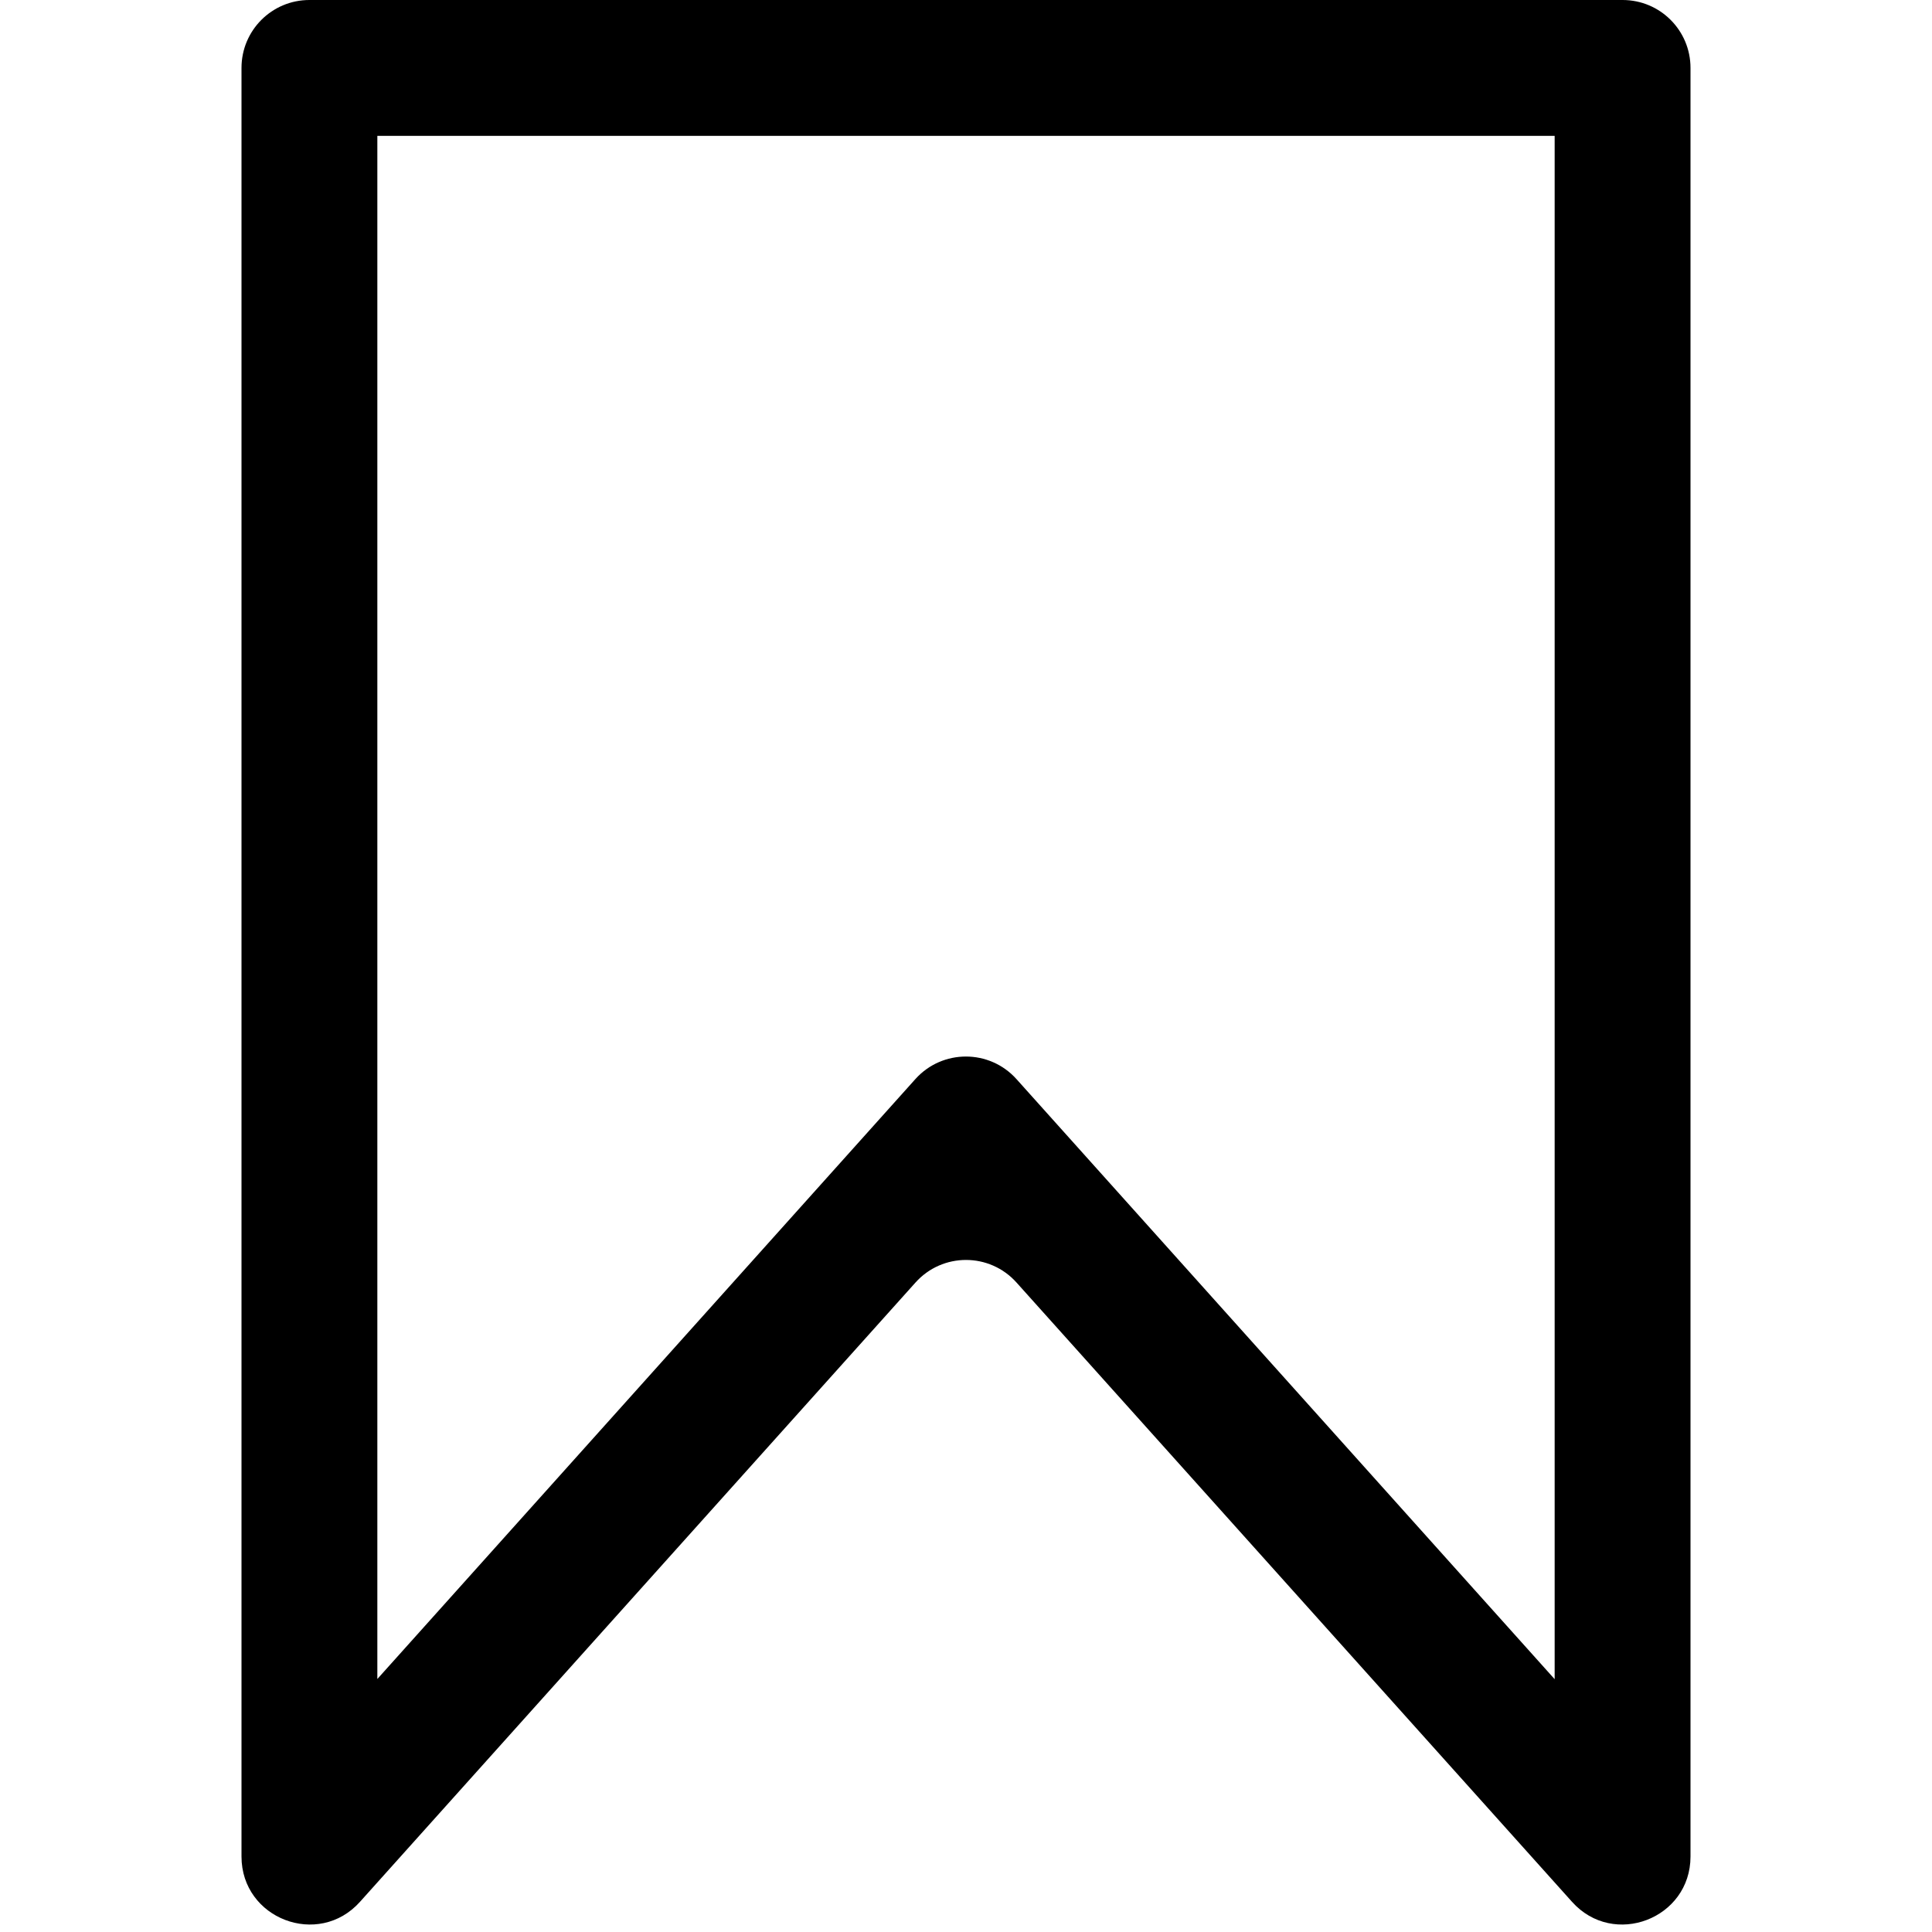 <?xml version="1.0" standalone="no"?><!DOCTYPE svg PUBLIC "-//W3C//DTD SVG 1.1//EN" "http://www.w3.org/Graphics/SVG/1.1/DTD/svg11.dtd"><svg t="1608721468532" class="icon" viewBox="0 0 1024 1024" version="1.1" xmlns="http://www.w3.org/2000/svg" p-id="6126" xmlns:xlink="http://www.w3.org/1999/xlink" width="200" height="200"><defs><style type="text/css"></style></defs><path d="M833.2 1008L538.8 679.8c-14.3-16-39.3-16-53.6 0L190.8 1008c-22 24.6-62.8 9-62.8-24V36c0-19.9 16.1-36 36-36h696c19.9 0 36 16.1 36 36v948c0 33-40.8 48.6-62.8 24zM538.8 572L824 890V72H200v817.9l285.2-318c14.3-15.9 39.3-15.9 53.6 0.1z" p-id="6127"></path></svg>